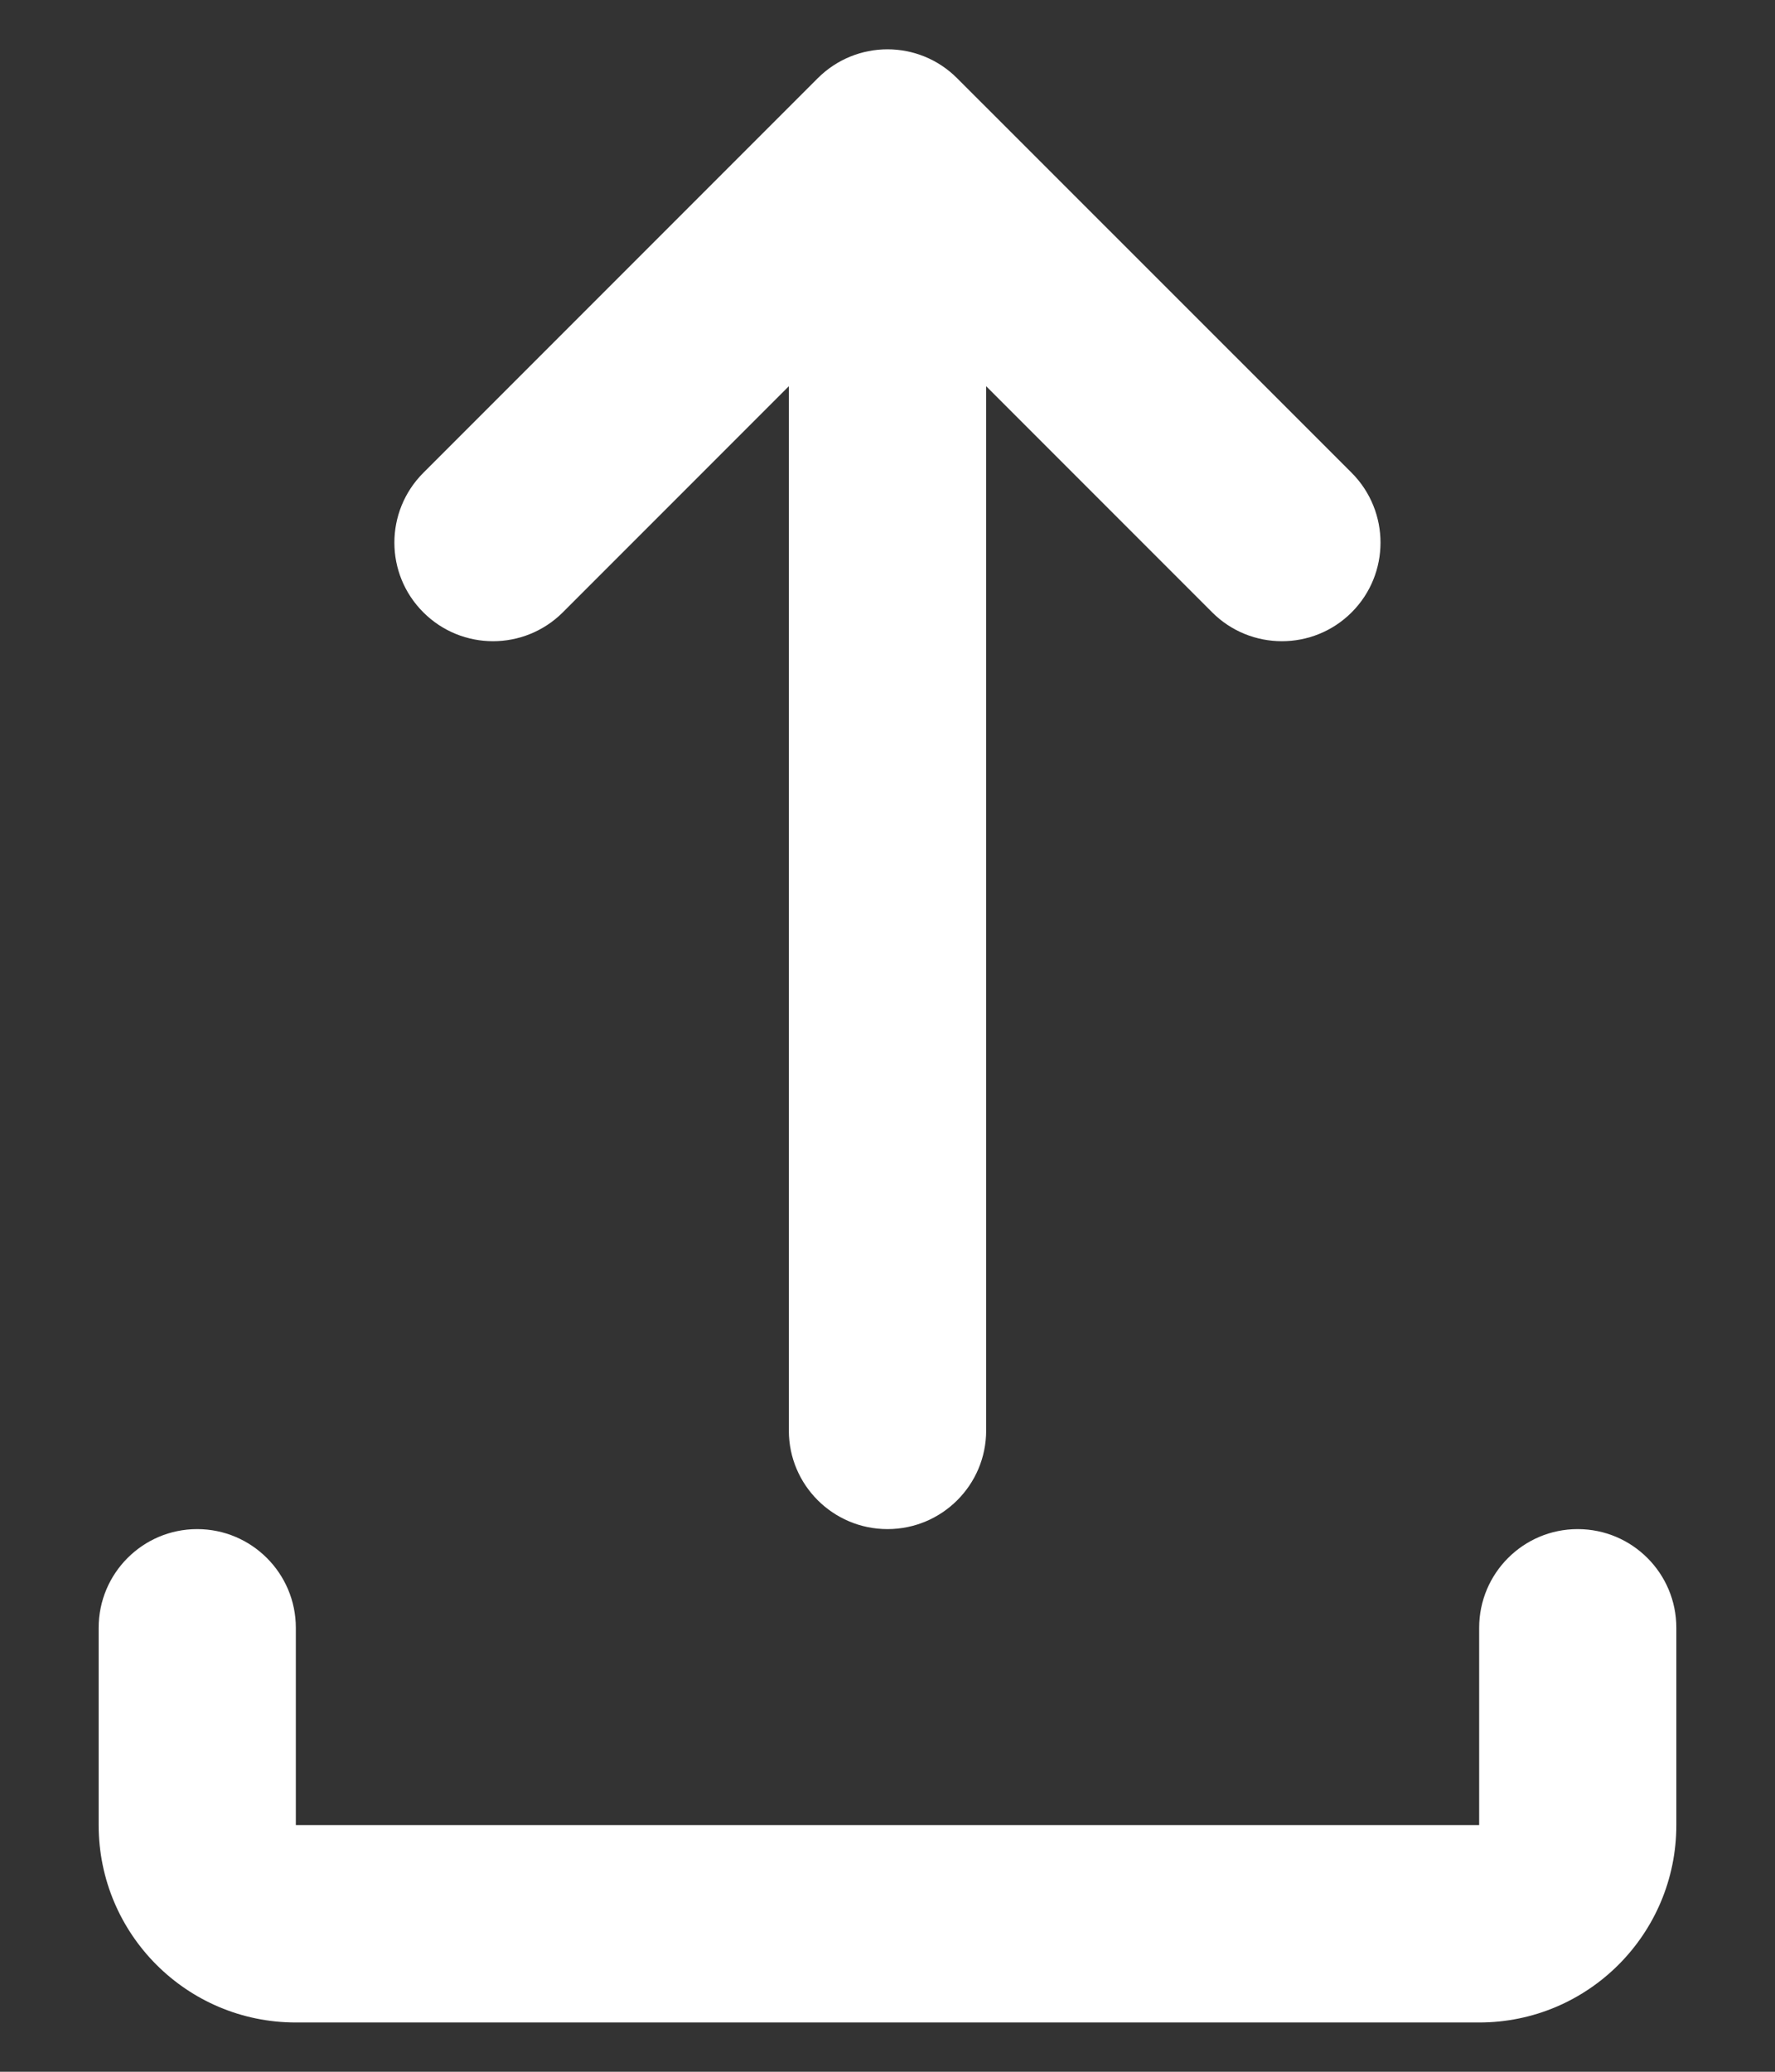 <svg width="12" height="14" viewBox="0 0 12 14" fill="none" xmlns="http://www.w3.org/2000/svg">
<rect x="0" y="0" width="12" height="14" fill="#333333" stroke="none"/>
<path d="M5.528 0.529C5.789 0.268 6.211 0.268 6.471 0.529L9.138 3.195C9.398 3.456 9.398 3.878 9.138 4.138C8.878 4.398 8.455 4.398 8.195 4.138L6.667 2.61V9.667C6.667 10.035 6.368 10.333 6 10.333C5.632 10.333 5.333 10.035 5.333 9.667V2.61L3.805 4.138C3.544 4.398 3.122 4.398 2.862 4.138C2.601 3.878 2.601 3.456 2.862 3.195L5.528 0.529ZM1.333 10.333C1.701 10.333 2 10.632 2 11V12.333H10V11C10 10.632 10.298 10.333 10.666 10.333C11.035 10.333 11.333 10.632 11.333 11V12.333C11.333 13.07 10.736 13.667 10 13.667H2C1.263 13.667 0.667 13.07 0.667 12.333V11C0.667 10.632 0.965 10.333 1.333 10.333Z" fill="white"/>
</svg>
